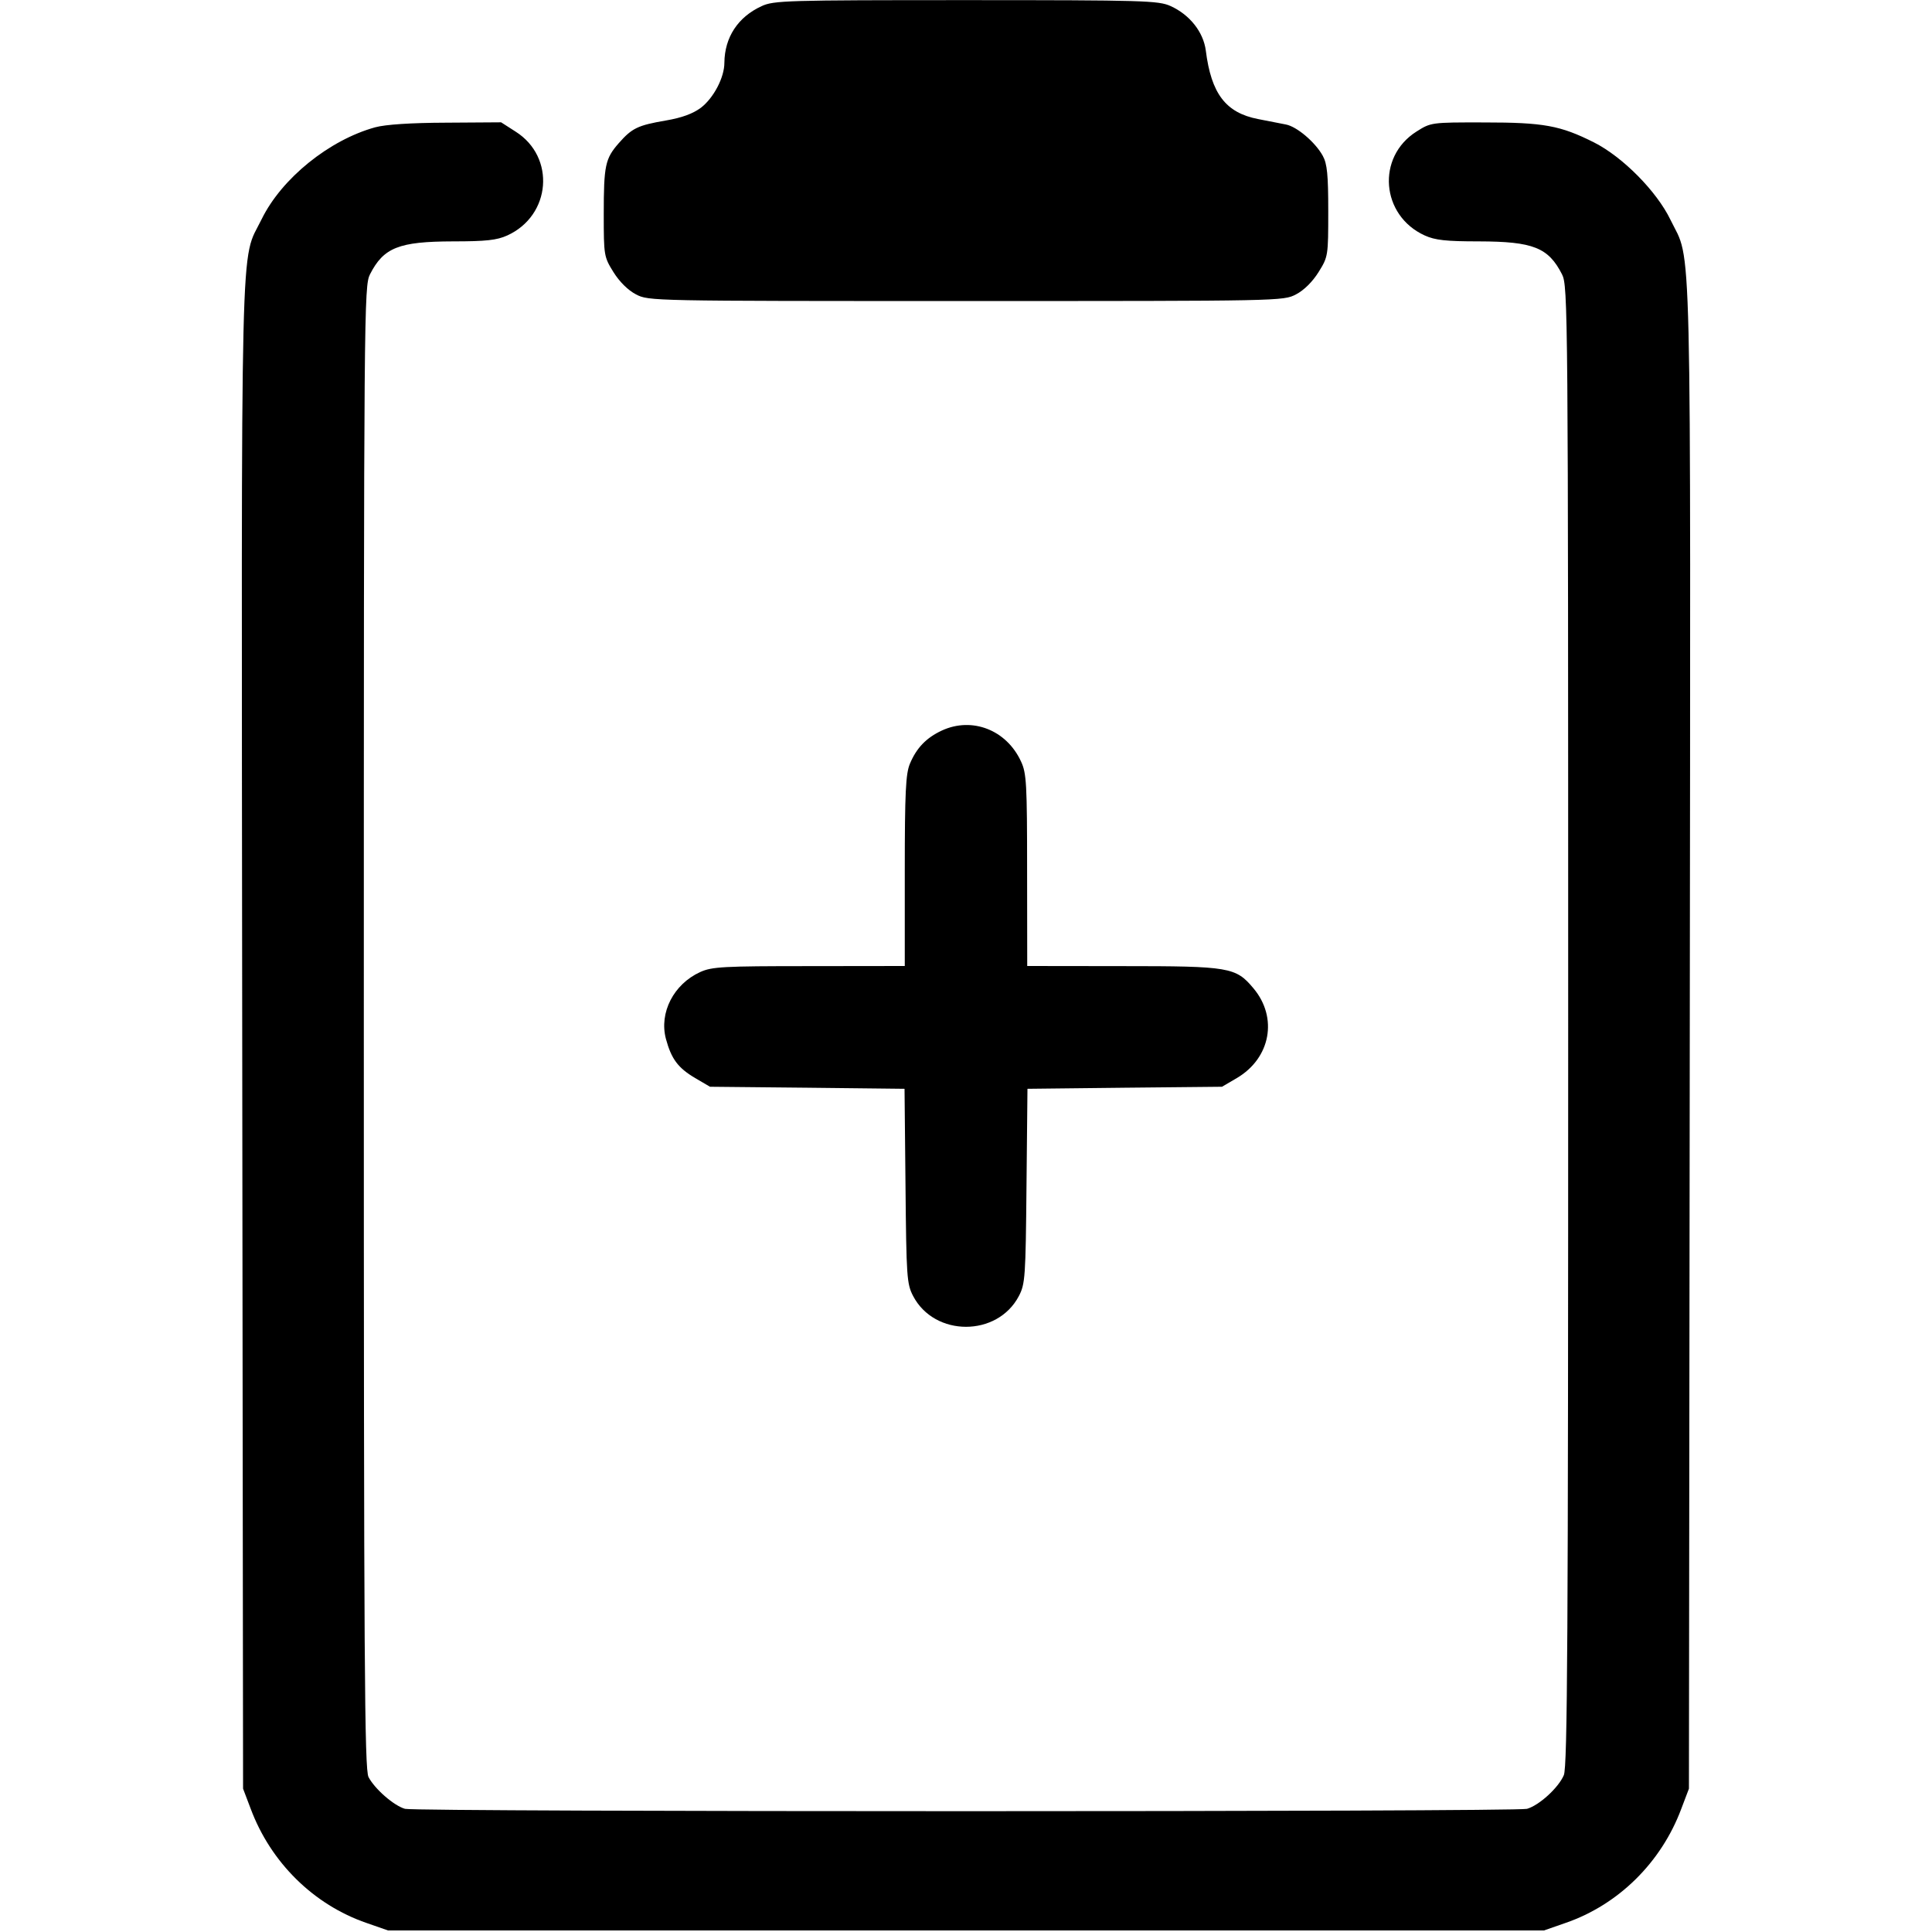 <svg width="16" height="16" fill="currentColor" xmlns="http://www.w3.org/2000/svg"><path d="M6.307 0.051 C 6.111 0.141,6.001 0.309,5.999 0.520 C 5.999 0.642,5.910 0.811,5.805 0.892 C 5.739 0.941,5.649 0.975,5.514 0.998 C 5.281 1.038,5.234 1.061,5.124 1.186 C 5.012 1.314,5.000 1.370,5.000 1.775 C 5.000 2.117,5.002 2.127,5.080 2.253 C 5.130 2.333,5.200 2.403,5.267 2.438 C 5.373 2.493,5.387 2.493,8.000 2.493 C 10.613 2.493,10.627 2.493,10.733 2.438 C 10.800 2.403,10.870 2.333,10.920 2.253 C 10.999 2.126,11.000 2.119,11.000 1.749 C 11.000 1.446,10.991 1.357,10.955 1.291 C 10.893 1.178,10.740 1.048,10.649 1.031 C 10.607 1.023,10.504 1.002,10.419 0.986 C 10.151 0.934,10.031 0.776,9.986 0.419 C 9.966 0.265,9.853 0.122,9.694 0.050 C 9.594 0.005,9.478 0.001,8.000 0.001 C 6.512 0.001,6.407 0.004,6.307 0.051 M3.108 1.054 C 2.726 1.159,2.332 1.478,2.167 1.815 C 1.987 2.184,1.999 1.693,2.006 8.579 L 2.013 14.813 2.076 14.979 C 2.242 15.424,2.597 15.774,3.035 15.925 L 3.213 15.987 8.000 15.987 L 12.787 15.987 12.965 15.925 C 13.403 15.774,13.758 15.424,13.924 14.979 L 13.987 14.813 13.994 8.579 C 14.001 1.703,14.013 2.191,13.834 1.820 C 13.720 1.584,13.438 1.299,13.200 1.179 C 12.921 1.039,12.784 1.014,12.292 1.014 C 11.852 1.013,11.850 1.014,11.730 1.090 C 11.397 1.301,11.436 1.785,11.799 1.950 C 11.885 1.989,11.975 1.999,12.248 1.999 C 12.697 2.000,12.823 2.050,12.936 2.272 C 12.985 2.369,12.987 2.538,12.987 8.493 C 12.987 13.575,12.981 14.630,12.951 14.701 C 12.907 14.805,12.747 14.951,12.646 14.980 C 12.551 15.006,3.449 15.006,3.354 14.980 C 3.262 14.954,3.103 14.815,3.052 14.717 C 3.019 14.653,3.013 13.813,3.013 8.507 C 3.013 2.539,3.015 2.369,3.064 2.272 C 3.177 2.050,3.303 2.000,3.752 1.999 C 4.025 1.999,4.115 1.989,4.201 1.950 C 4.564 1.785,4.603 1.301,4.270 1.090 L 4.150 1.013 3.695 1.016 C 3.402 1.017,3.193 1.031,3.108 1.054 M7.800 6.050 C 7.671 6.110,7.590 6.194,7.535 6.326 C 7.501 6.408,7.493 6.562,7.493 7.212 L 7.493 8.000 6.700 8.001 C 5.988 8.001,5.896 8.006,5.799 8.050 C 5.579 8.150,5.457 8.387,5.515 8.604 C 5.560 8.770,5.615 8.844,5.757 8.928 L 5.880 9.000 6.686 9.008 L 7.491 9.017 7.499 9.822 C 7.506 10.578,7.510 10.633,7.562 10.733 C 7.740 11.073,8.260 11.073,8.438 10.733 C 8.490 10.633,8.494 10.578,8.501 9.822 L 8.509 9.017 9.314 9.008 L 10.120 9.000 10.243 8.928 C 10.523 8.763,10.585 8.427,10.380 8.184 C 10.234 8.010,10.183 8.001,9.300 8.001 L 8.507 8.000 8.506 7.207 C 8.506 6.492,8.501 6.403,8.456 6.307 C 8.336 6.045,8.051 5.934,7.800 6.050 " stroke="none" fill-rule="evenodd"></path></svg>
